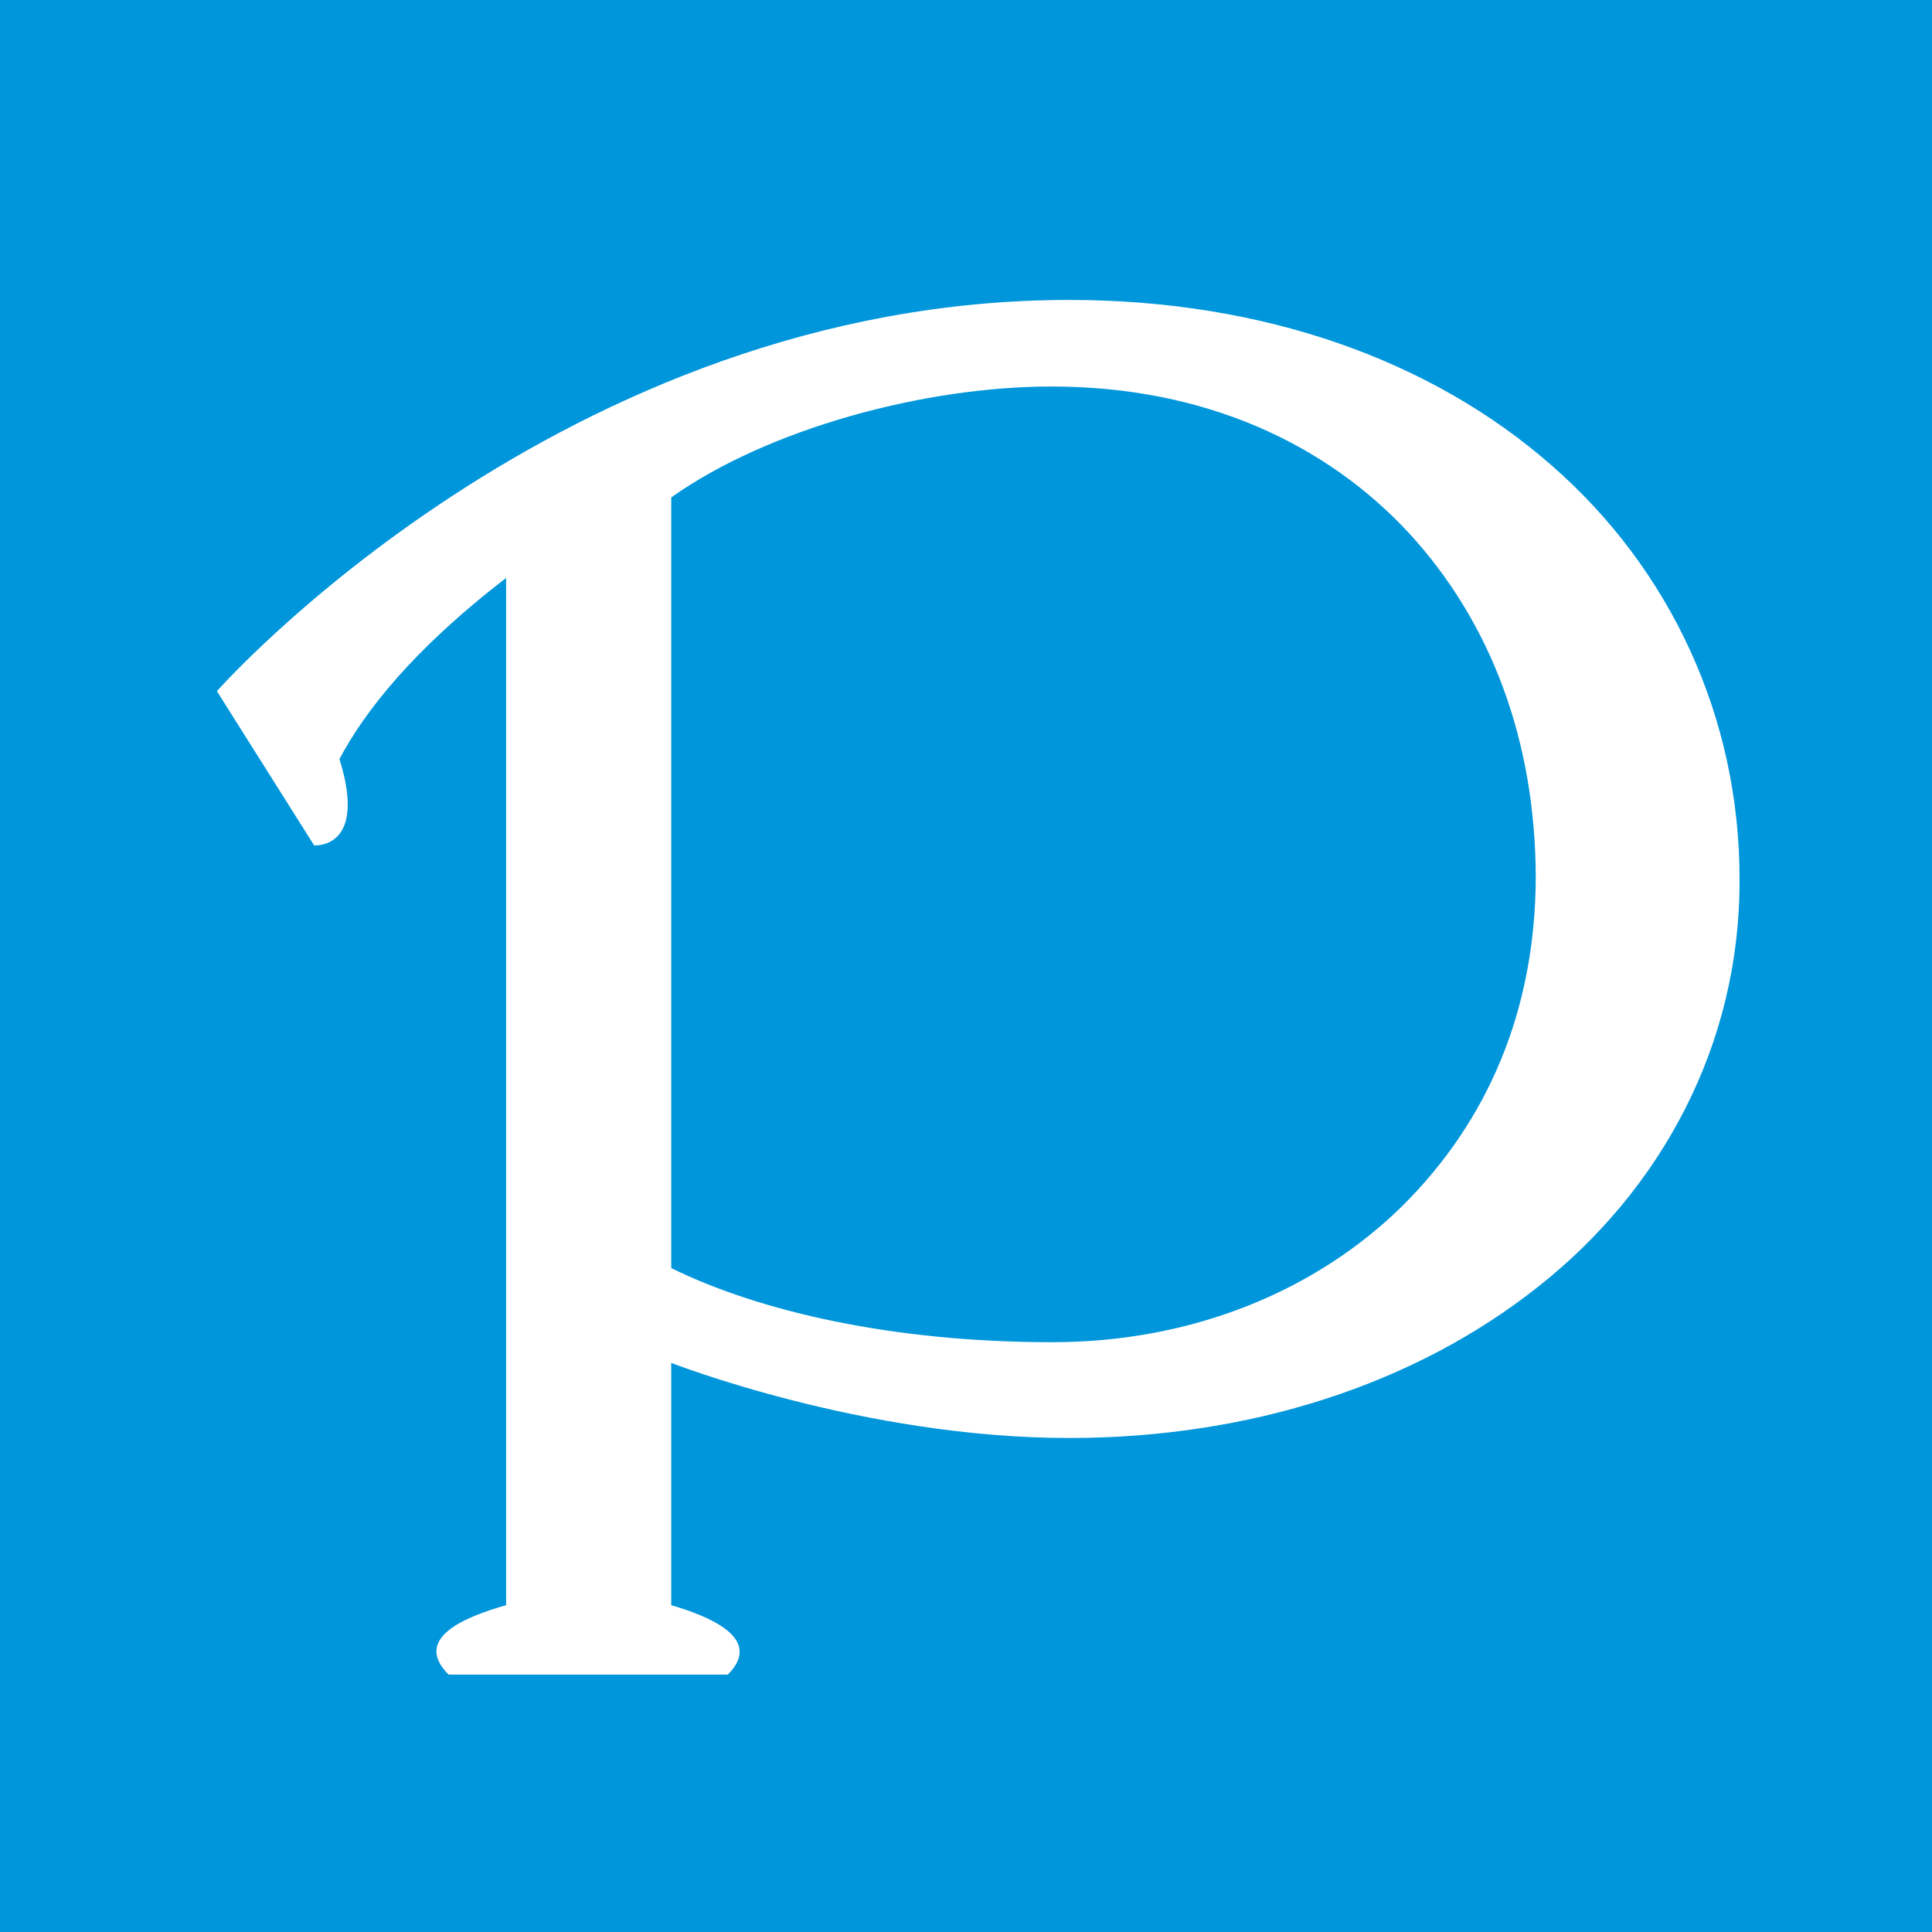 <?xml version="1.0" standalone="no"?><!-- Generator: Gravit.io --><svg xmlns="http://www.w3.org/2000/svg" xmlns:xlink="http://www.w3.org/1999/xlink" style="isolation:isolate" viewBox="0 0 512 512" width="512" height="512"><rect x="0" y="0" width="512" height="512" fill="#333333" stroke="none"/><defs><clipPath id="_clipPath_rPalDINkFpRJchdPZQzem7rJZmnM5CdA"><rect width="512" height="512"/></clipPath></defs><g clip-path="url(#_clipPath_rPalDINkFpRJchdPZQzem7rJZmnM5CdA)"><rect x="0" y="0" width="512" height="512" transform="matrix(1,0,0,1,0,0)" fill="rgb(0,150,219)"/><path d=" M 371.737 319.489 C 349.248 341.684 316.539 355.722 278.81 355.693 C 236.718 355.716 201.28 347.57 177.888 336.055 L 177.888 277.556 L 177.888 131.824 C 203.555 113.594 245.19 102.363 278.81 102.431 C 319.655 102.463 351.733 117.886 373.415 141.3 C 395.066 164.85 406.887 196.132 406.992 232.495 C 406.865 267.927 394.228 297.109 371.737 319.489 Z  M 410.957 123.133 C 379.272 95.458 334.896 79.489 283.326 79.489 C 148.912 79.489 57.482 183.165 57.482 183.165 L 83.248 224.036 C 83.248 224.036 97.501 225.226 89.954 201.157 C 96.47 188.857 109.225 172.292 134.128 153.173 L 134.128 425.392 C 123.392 428.423 109.202 434.112 118.876 443.784 L 192.884 443.784 C 202.652 434.013 187.261 428.136 177.888 425.392 L 177.888 361.175 C 177.888 361.175 228.629 381.084 283.326 381.084 C 331.388 381.084 375.116 366.791 407.643 340.977 C 440.166 315.311 461.127 276.988 460.999 233.183 C 461.093 190.175 442.674 150.705 410.957 123.133 Z " fill-rule="evenodd" fill="rgb(255,255,255)"/></g></svg>